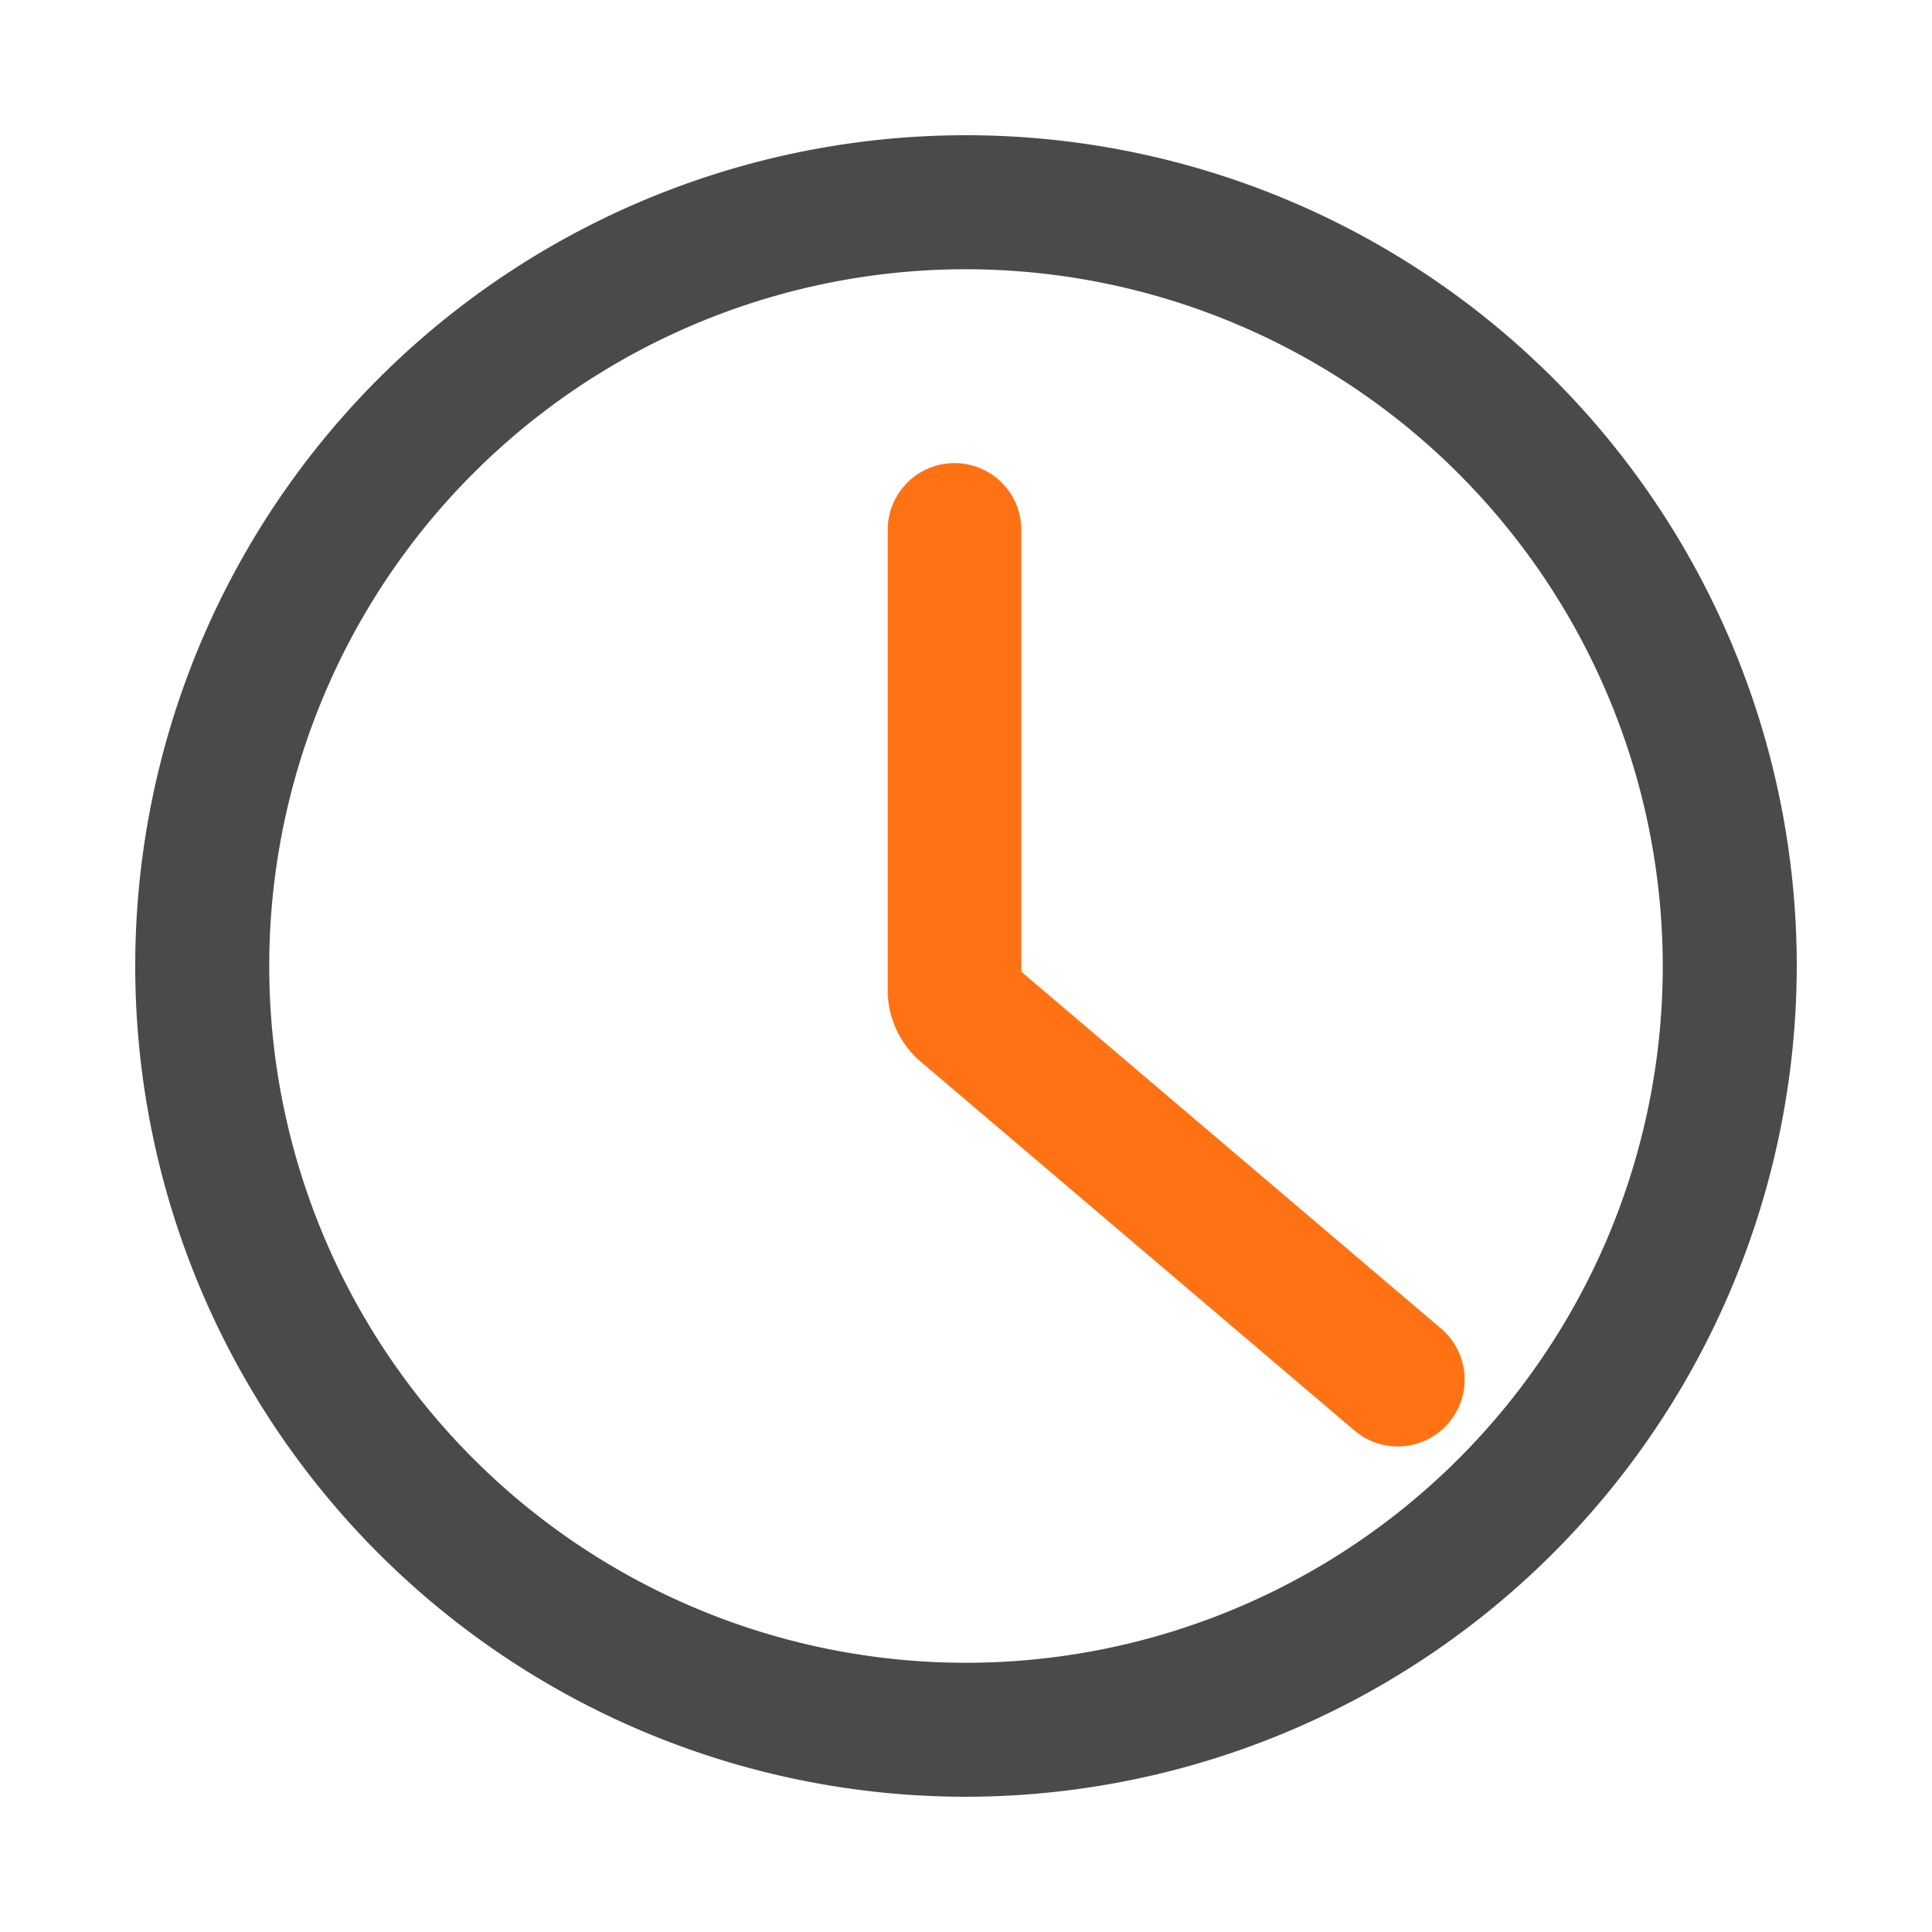 <?xml version="1.0" standalone="no"?><!DOCTYPE svg PUBLIC "-//W3C//DTD SVG 1.1//EN" "http://www.w3.org/Graphics/SVG/1.1/DTD/svg11.dtd"><svg t="1605971864562" class="icon" viewBox="0 0 1024 1024" version="1.1" xmlns="http://www.w3.org/2000/svg" p-id="5727" xmlns:xlink="http://www.w3.org/1999/xlink" width="200" height="200"><defs><style type="text/css"></style></defs><path d="M512 952.32a440.32 440.32 0 1 1 440.32-440.32 440.832 440.832 0 0 1-440.32 440.32z m0-809.62A369.3 369.3 0 1 0 881.3 512 369.72 369.72 0 0 0 512 142.7z" fill="#4A4A4A" p-id="5728"></path><path d="M740.828 766.643a35.282 35.282 0 0 1-22.912-8.428l-229.888-195.476a49.664 49.664 0 0 1-17.521-37.888V280.868a35.415 35.415 0 1 1 70.835 0v234.163l222.449 189.128a35.456 35.456 0 0 1-22.963 62.484z" fill="#FF7214" p-id="5729"></path></svg>